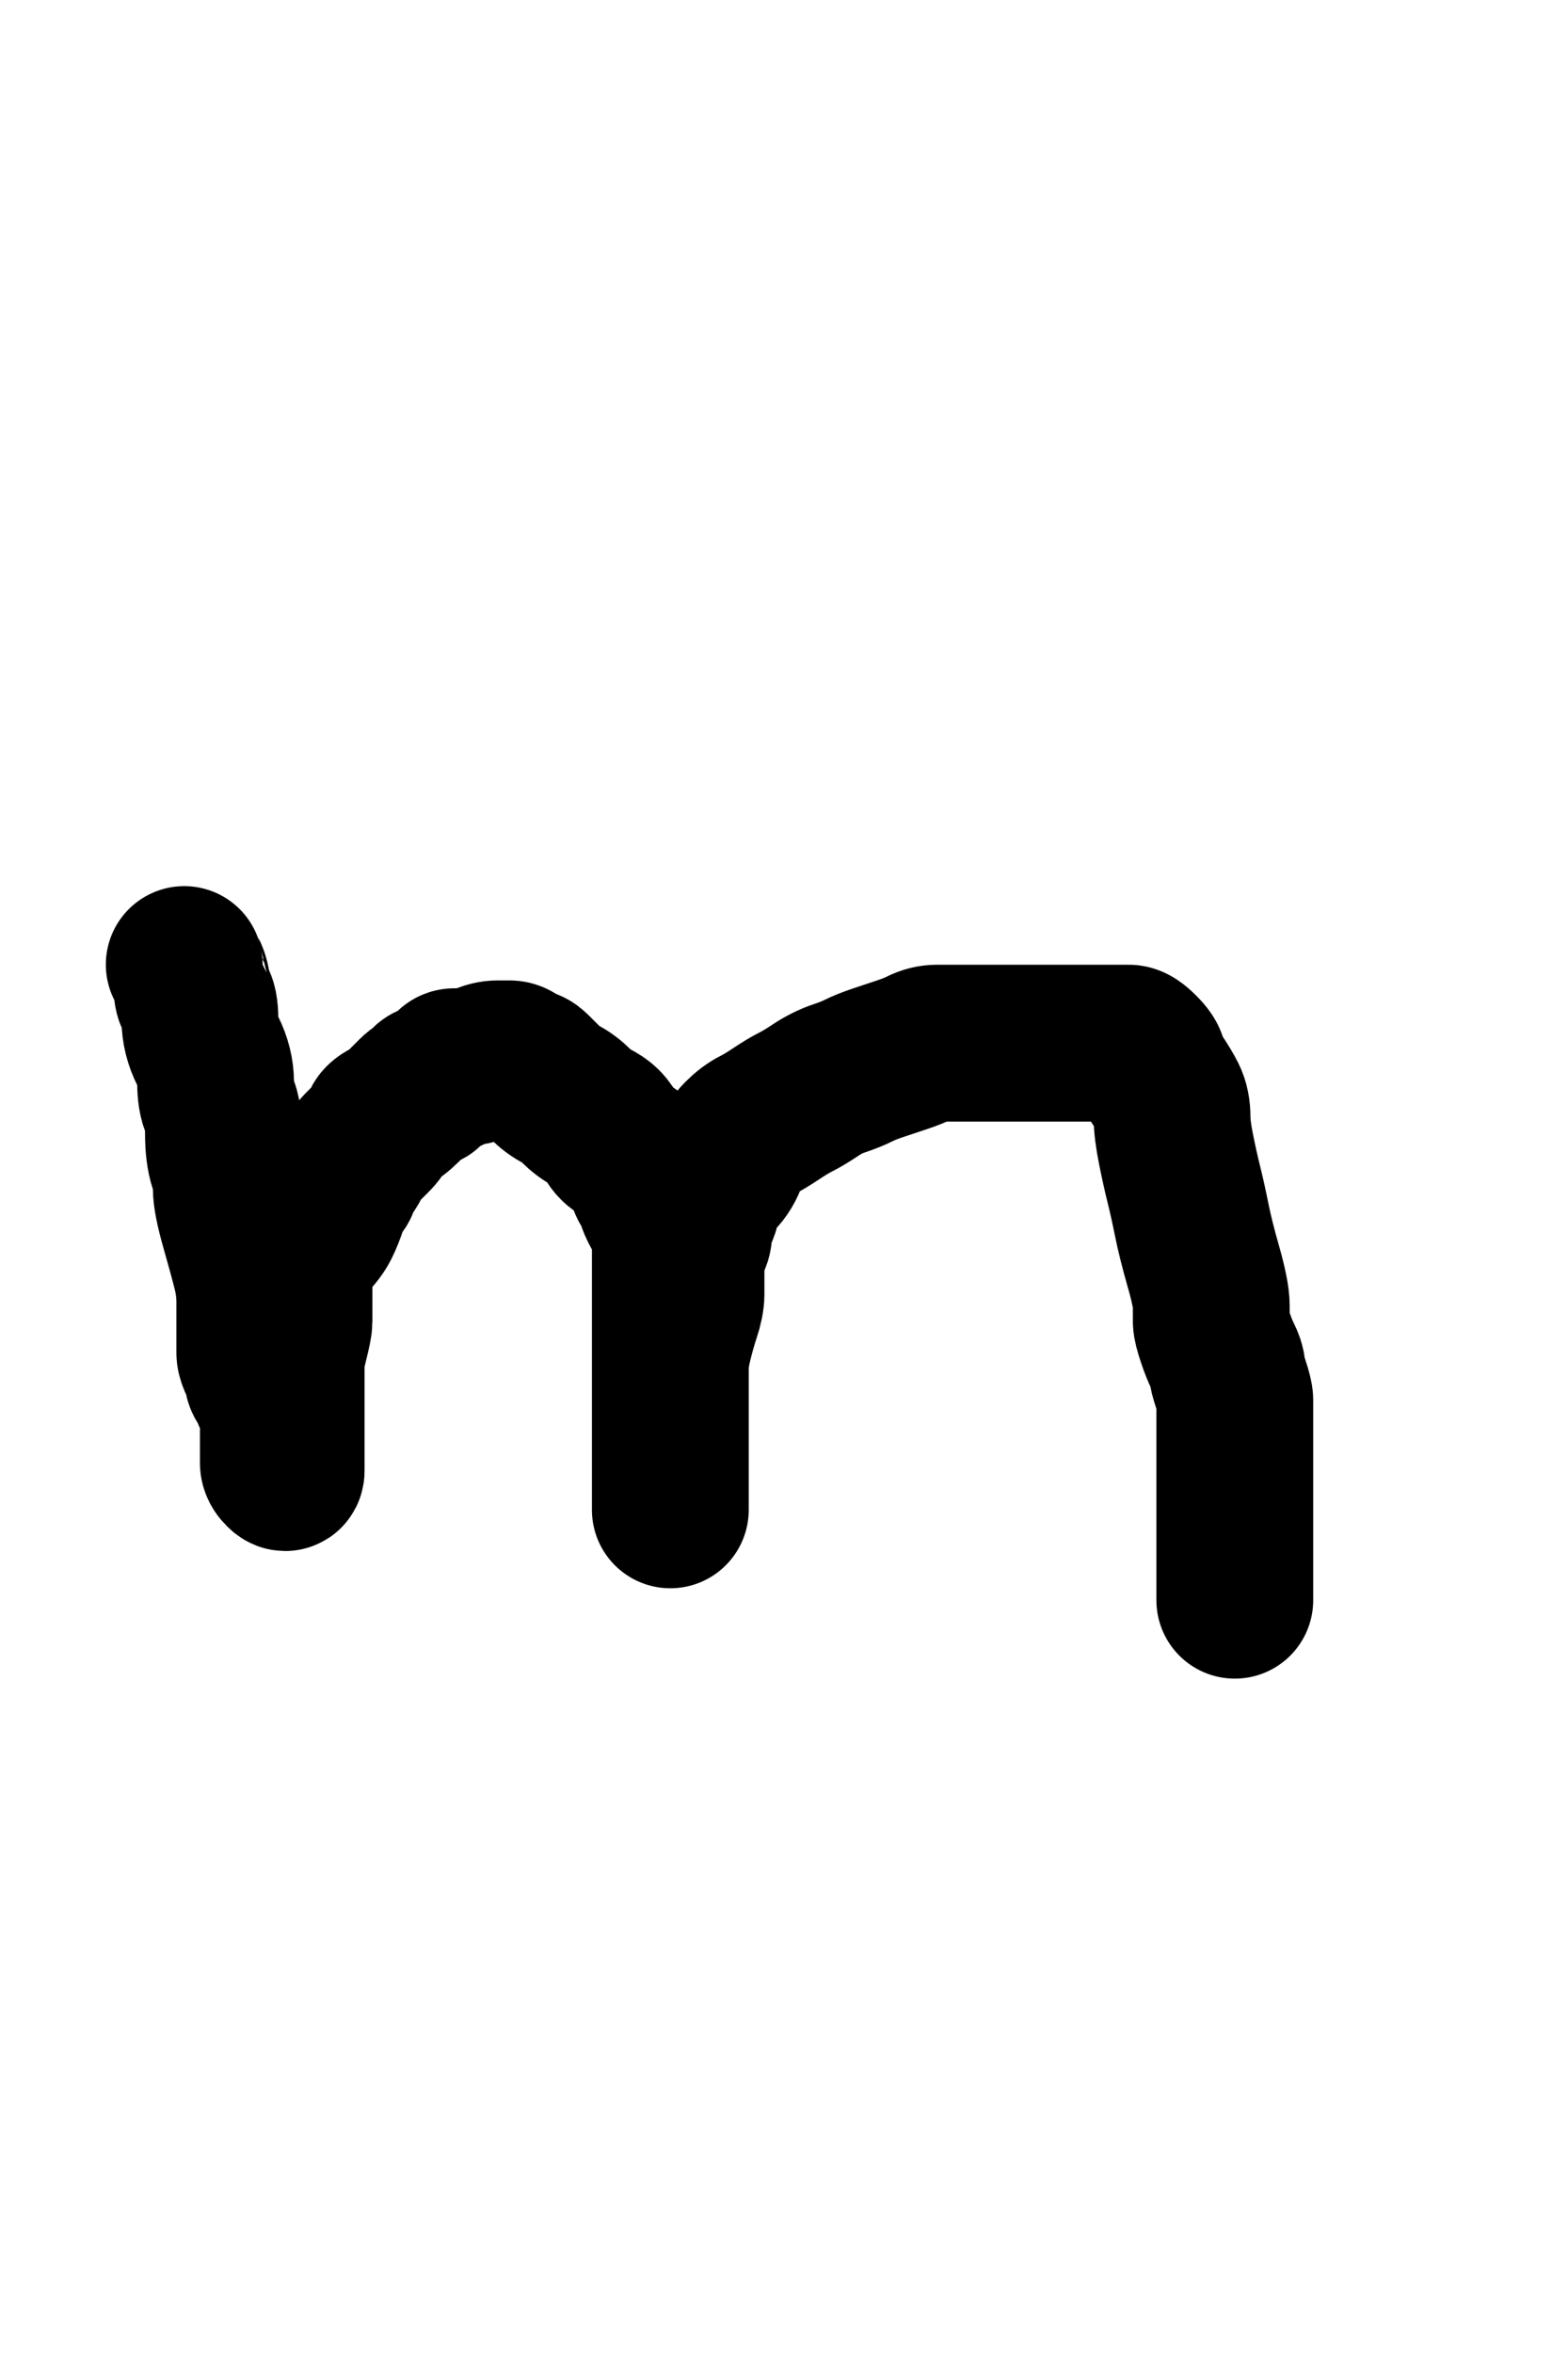 <?xml version="1.0" encoding="UTF-8" standalone="no" ?>
<!DOCTYPE svg PUBLIC "-//W3C//DTD SVG 1.1//EN" "http://www.w3.org/Graphics/SVG/1.1/DTD/svg11.dtd">
<svg xmlns="http://www.w3.org/2000/svg" xmlns:xlink="http://www.w3.org/1999/xlink" version="1.1" width="200" height="300" viewBox="0 0 200 300" xml:space="preserve">
<desc>Created with Fabric.js 4.6.0</desc>
<defs>
</defs>
<g transform="matrix(1 0 0 1 90.5 163.5)"  >
<path style="stroke: rgb(0,0,0); stroke-width: 20; stroke-dasharray: none; stroke-linecap: round; stroke-dashoffset: 0; stroke-linejoin: round; stroke-miterlimit: 10; fill: none; fill-rule: nonzero; opacity: 1;"  transform=" translate(-90.5, -163.5)" d="M 23.5 122.98 Q 23.5 123 24 124 Q 24.5 125 24.5 126 Q 24.5 127 25 127.5 Q 25.5 128 25.5 130 Q 25.5 132 26.5 134 Q 27.5 136 27.5 138 Q 27.5 140 28 141 Q 28.5 142 28.5 144.5 Q 28.5 147 29 148.5 Q 29.5 150 29.5 151.5 Q 29.5 153 30.5 156.5 Q 31.5 160 32 162 Q 32.5 164 32.5 166 Q 32.5 168 32.5 169 Q 32.5 170 32.5 171 Q 32.5 172 32.5 172.5 Q 32.5 173 33 174 Q 33.5 175 33.5 175.5 Q 33.5 176 34 176.5 Q 34.5 177 34.5 177.5 Q 34.5 178 35 178.5 Q 35.5 179 35.5 179.5 Q 35.5 180 35.5 180.5 Q 35.5 181 35.5 181.5 Q 35.5 182 35.5 182.5 Q 35.5 183 35.5 183.5 Q 35.5 184 35.5 184.5 Q 35.5 185 35.5 185.5 Q 35.5 186 35.5 186.5 Q 35.5 187 36 187.5 Q 36.5 188 36.5 187.5 Q 36.5 187 36.5 186 Q 36.5 185 36.5 184.5 Q 36.5 184 36.5 183.5 Q 36.5 183 36.5 181.5 Q 36.5 180 36.5 179.5 Q 36.5 179 36.5 178 Q 36.5 177 36.5 176.5 Q 36.5 176 36.5 175.5 Q 36.5 175 36.5 174.5 Q 36.5 174 36.5 173.5 Q 36.5 173 37 171 Q 37.5 169 37.5 168.5 Q 37.5 168 37.5 167 Q 37.5 166 37.5 165 Q 37.5 164 37.5 163.5 Q 37.5 163 37.5 162.5 Q 37.5 162 37.5 161.5 Q 37.5 161 38 160 Q 38.5 159 39.5 158 Q 40.5 157 41 156 Q 41.5 155 42 153.5 Q 42.5 152 43 151.5 Q 43.5 151 43.5 150.5 Q 43.5 150 44 149.5 Q 44.5 149 45 148 Q 45.5 147 46 146.5 Q 46.5 146 47.5 145 Q 48.5 144 48.5 143.5 Q 48.5 143 49.5 142.5 Q 50.5 142 51.5 141 Q 52.5 140 53 139.5 Q 53.5 139 54 139 Q 54.5 139 54.5 138.5 Q 54.5 138 55 138 Q 55.5 138 56 137.5 Q 56.5 137 57 137 Q 57.5 137 57.5 136.5 Q 57.5 136 58 136 Q 58.5 136 59 136 Q 59.5 136 60 136 Q 60.5 136 61.5 135.5 Q 62.5 135 63.5 135 Q 64.5 135 65 135 Q 65.5 135 66 135.5 Q 66.5 136 67 136 Q 67.5 136 68 136.5 Q 68.5 137 69.5 138 Q 70.5 139 71.5 139.5 Q 72.5 140 73.5 141 Q 74.5 142 75.5 142.5 Q 76.5 143 77 143.5 Q 77.5 144 78 145 Q 78.5 146 79.5 146.5 Q 80.5 147 81 147.5 Q 81.5 148 82 149 Q 82.5 150 82.5 150.5 Q 82.5 151 83 151.5 Q 83.5 152 83.5 152.5 Q 83.5 153 84 154 Q 84.5 155 85 155.5 Q 85.5 156 85.5 157 Q 85.5 158 85.5 159 Q 85.5 160 85.5 161 Q 85.5 162 85.5 163 Q 85.5 164 85.5 165 Q 85.5 166 85.5 166.5 Q 85.5 167 85.5 168 Q 85.5 169 85.5 170.5 Q 85.5 172 85.5 173 Q 85.5 174 85.5 175 Q 85.5 176 85.5 177.5 Q 85.5 179 85.5 179.5 Q 85.5 180 85.5 180.5 Q 85.5 181 85.5 182 Q 85.5 183 85.5 183.5 Q 85.5 184 85.5 184.5 Q 85.5 185 85.5 186.5 Q 85.5 188 85.5 188.5 Q 85.5 189 85.5 190 Q 85.5 191 85.5 191.5 Q 85.5 192 85.5 192.5 Q 85.5 193 85.5 192.5 Q 85.5 192 85.5 191.5 Q 85.5 191 85.5 190.5 Q 85.5 190 85.5 188 Q 85.5 186 85.5 184 Q 85.5 182 85.5 181.5 Q 85.5 181 85.5 180 Q 85.5 179 85.5 178.5 Q 85.5 178 85.5 177 Q 85.5 176 85.5 174.5 Q 85.5 173 86 171 Q 86.5 169 87 167.5 Q 87.5 166 87.5 165 Q 87.5 164 87.5 163.5 Q 87.5 163 87.5 162.5 Q 87.5 162 87.5 160.5 Q 87.5 159 88 158.5 Q 88.5 158 88.5 157 Q 88.5 156 89 155 Q 89.5 154 89.5 153.5 Q 89.5 153 90 152 Q 90.5 151 91.5 150 Q 92.5 149 93 147.5 Q 93.5 146 94.5 145 Q 95.5 144 96.5 143.5 Q 97.5 143 99 142 Q 100.5 141 101.5 140.5 Q 102.5 140 104 139 Q 105.5 138 107 137.5 Q 108.5 137 109.5 136.5 Q 110.5 136 112 135.5 Q 113.5 135 115 134.5 Q 116.5 134 117.5 133.5 Q 118.5 133 119.5 133 Q 120.5 133 122.5 133 Q 124.5 133 126 133 Q 127.5 133 129 133 Q 130.5 133 131.5 133 Q 132.5 133 133.5 133 Q 134.5 133 135.5 133 Q 136.5 133 137 133 Q 137.5 133 138 133 Q 138.5 133 139.5 133 Q 140.5 133 141 133 Q 141.5 133 142 133 Q 142.5 133 143 133 Q 143.5 133 144 133 Q 144.5 133 145.5 134 Q 146.5 135 146.5 135.5 Q 146.5 136 147.5 137.5 Q 148.5 139 149 140 Q 149.5 141 149.5 142.5 Q 149.5 144 150 146.5 Q 150.5 149 151 151 Q 151.5 153 152 155.5 Q 152.5 158 153.5 161.5 Q 154.5 165 154.5 166.5 Q 154.5 168 154.5 168.5 Q 154.5 169 155 170.5 Q 155.5 172 156 173 Q 156.5 174 156.5 174.5 Q 156.5 175 157 176.5 Q 157.5 178 157.5 178.5 Q 157.5 179 157.5 179.5 Q 157.5 180 157.5 180.5 Q 157.5 181 157.5 181.5 Q 157.5 182 157.5 182.5 Q 157.5 183 157.5 184 Q 157.5 185 157.5 185.5 Q 157.5 186 157.5 186.5 Q 157.5 187 157.5 187.5 Q 157.5 188 157.5 188.5 Q 157.5 189 157.5 189.5 Q 157.5 190 157.5 190.5 Q 157.5 191 157.5 191.5 Q 157.5 192 157.5 193 Q 157.5 194 157.5 194.5 Q 157.5 195 157.5 195.5 Q 157.5 196 157.5 196.5 Q 157.5 197 157.5 197.5 Q 157.5 198 157.5 198.5 Q 157.5 199 157.5 200 Q 157.5 201 157.5 201.5 Q 157.5 202 157.5 203 L 157.5 204.02" stroke-linecap="round" />
</g>
</svg>